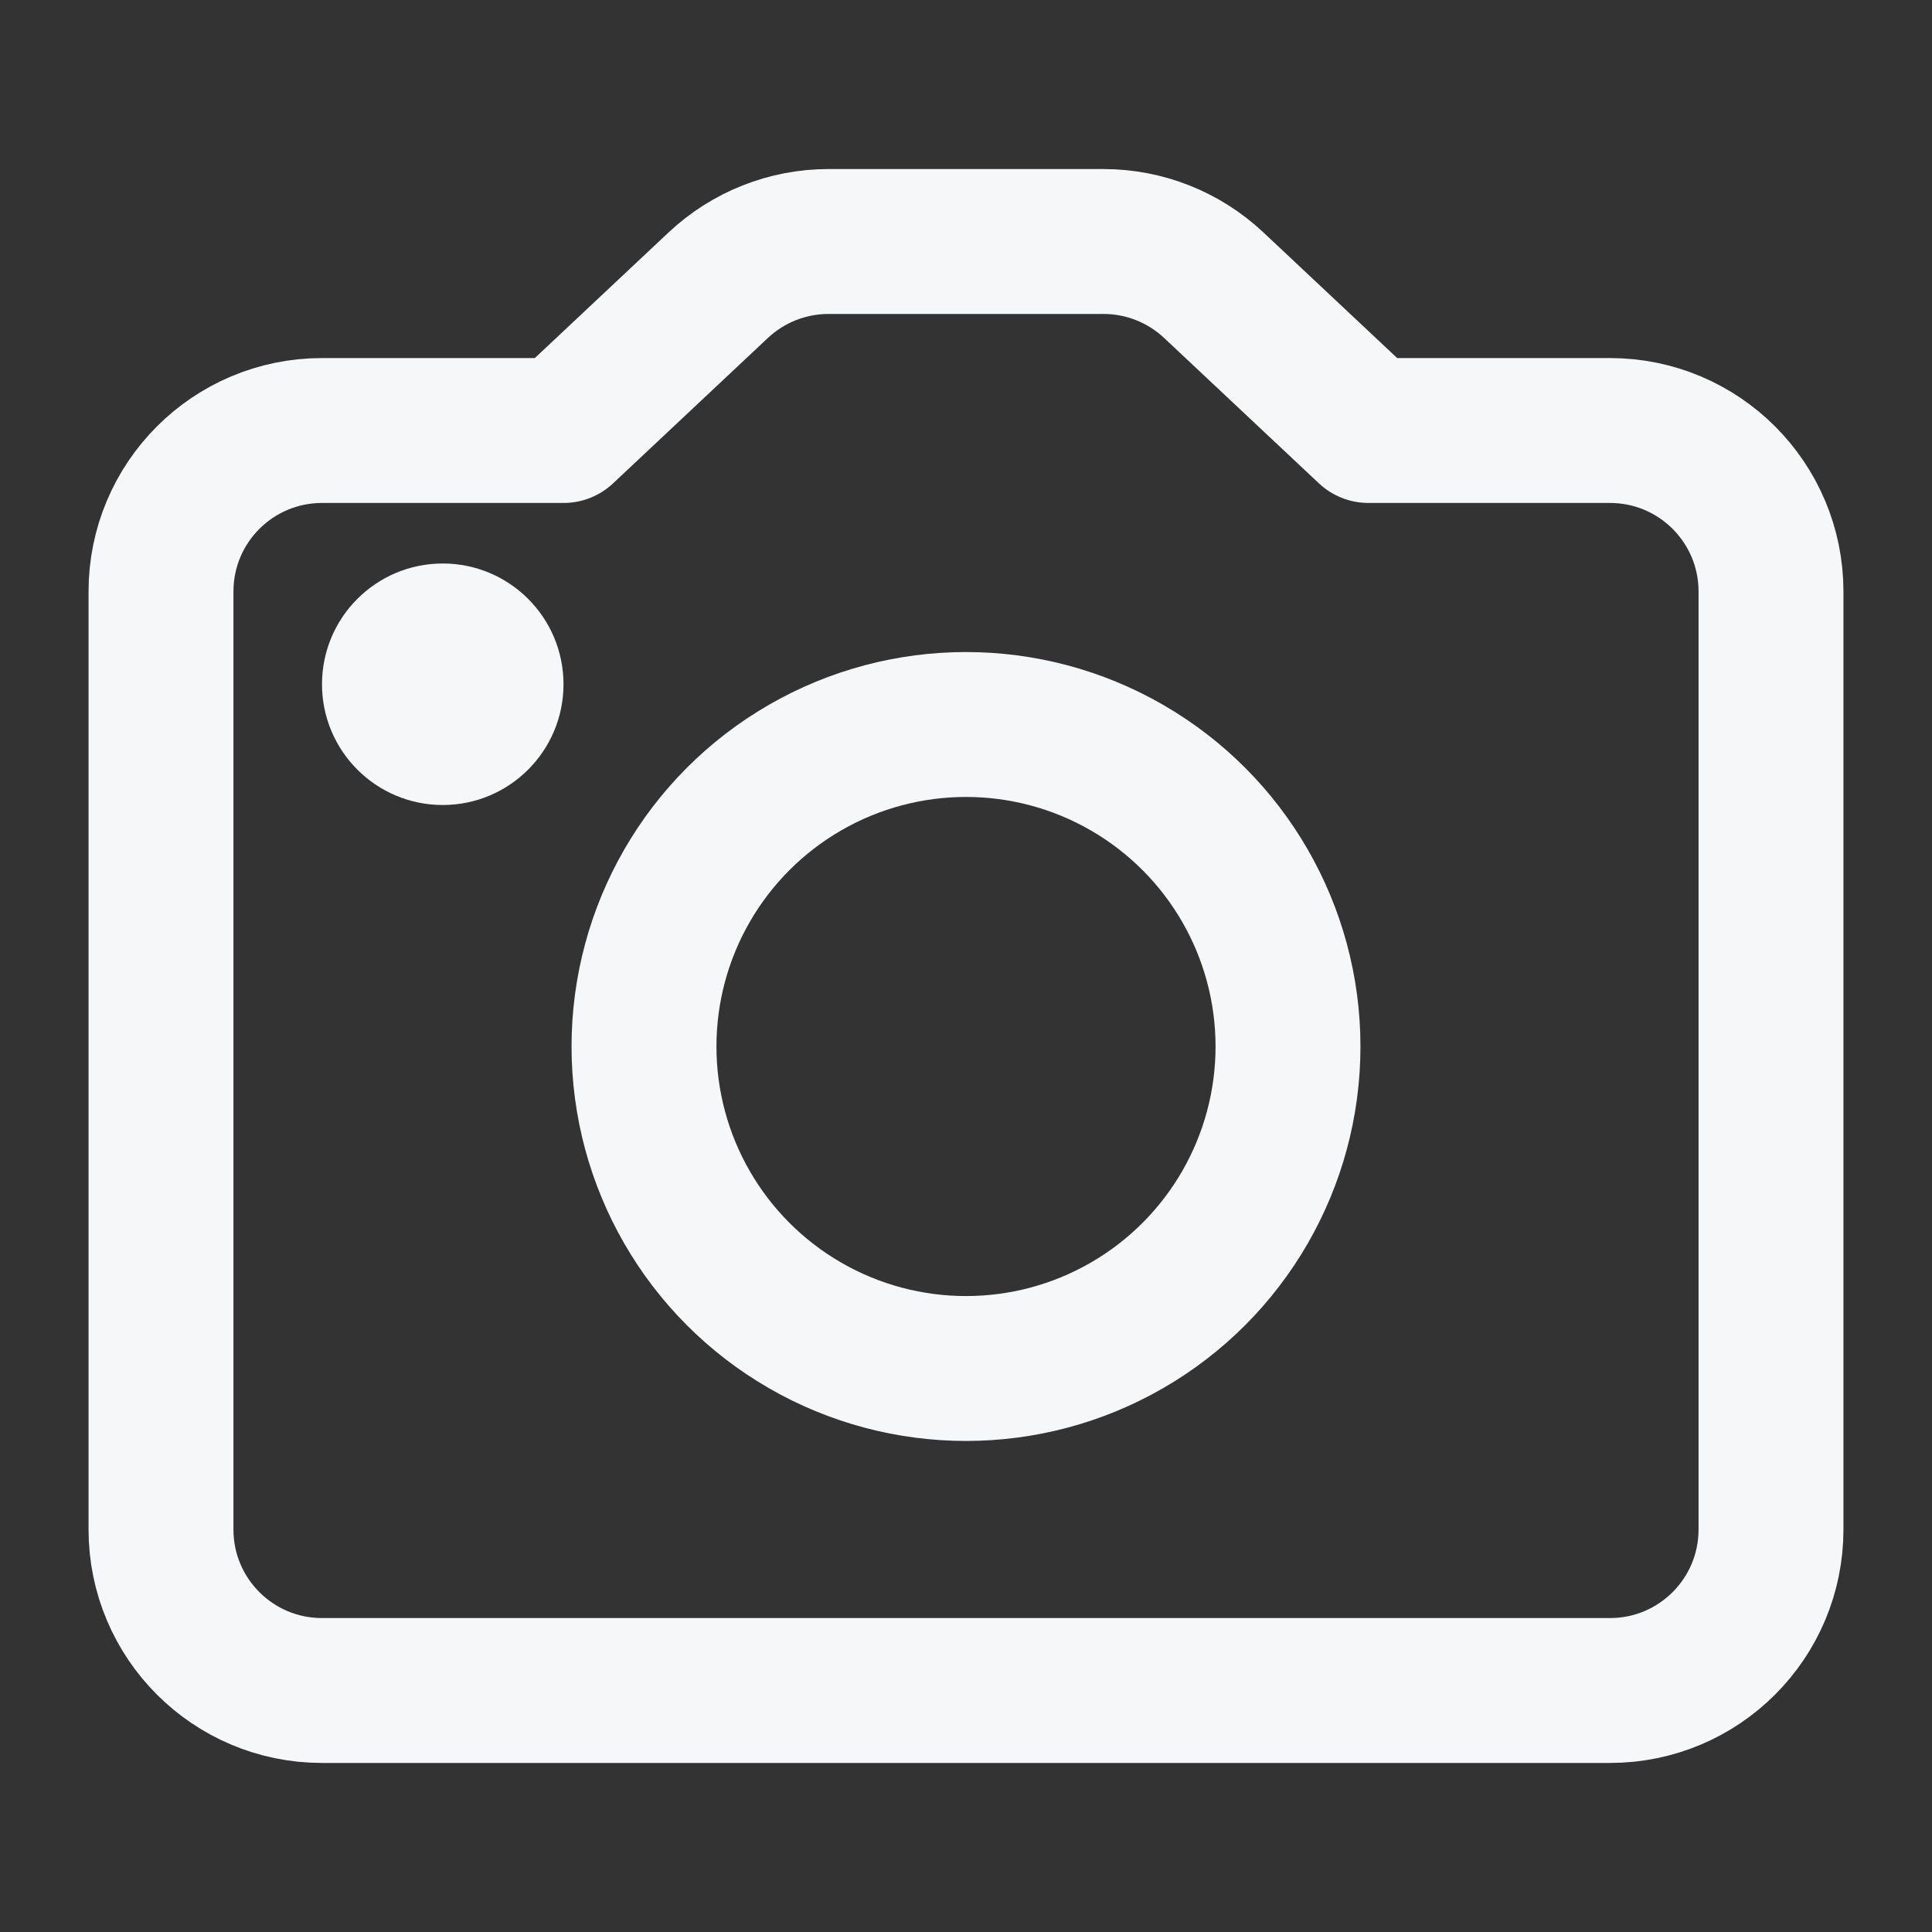 <svg width="24" height="24" viewBox="0 0 24 24" fill="none" xmlns="http://www.w3.org/2000/svg">
<rect x="0" y="0" width="24" height="24" fill="#333333" stroke="none"/>
<path fill-rule="evenodd" clip-rule="evenodd" d="M2 7.348C2 6.243 2.895 5.348 4 5.348H7L8.923 3.542C9.294 3.194 9.783 3 10.292 3H13.708C14.217 3 14.706 3.194 15.077 3.542L17 5.348H20C21.105 5.348 22 6.243 22 7.348V19C22 20.105 21.105 21 20 21H4C2.895 21 2 20.105 2 19V7.348Z" stroke="#F6F7F8" stroke-width="1.8" stroke-linecap="round" stroke-linejoin="round"/>
<circle cx="5.5" cy="8.5" r="1.5" fill="#F6F7F8"/>
<circle cx="12" cy="13" r="4" stroke="#F6F7F8" stroke-width="1.8" stroke-linecap="round" stroke-linejoin="round"/>
</svg>
